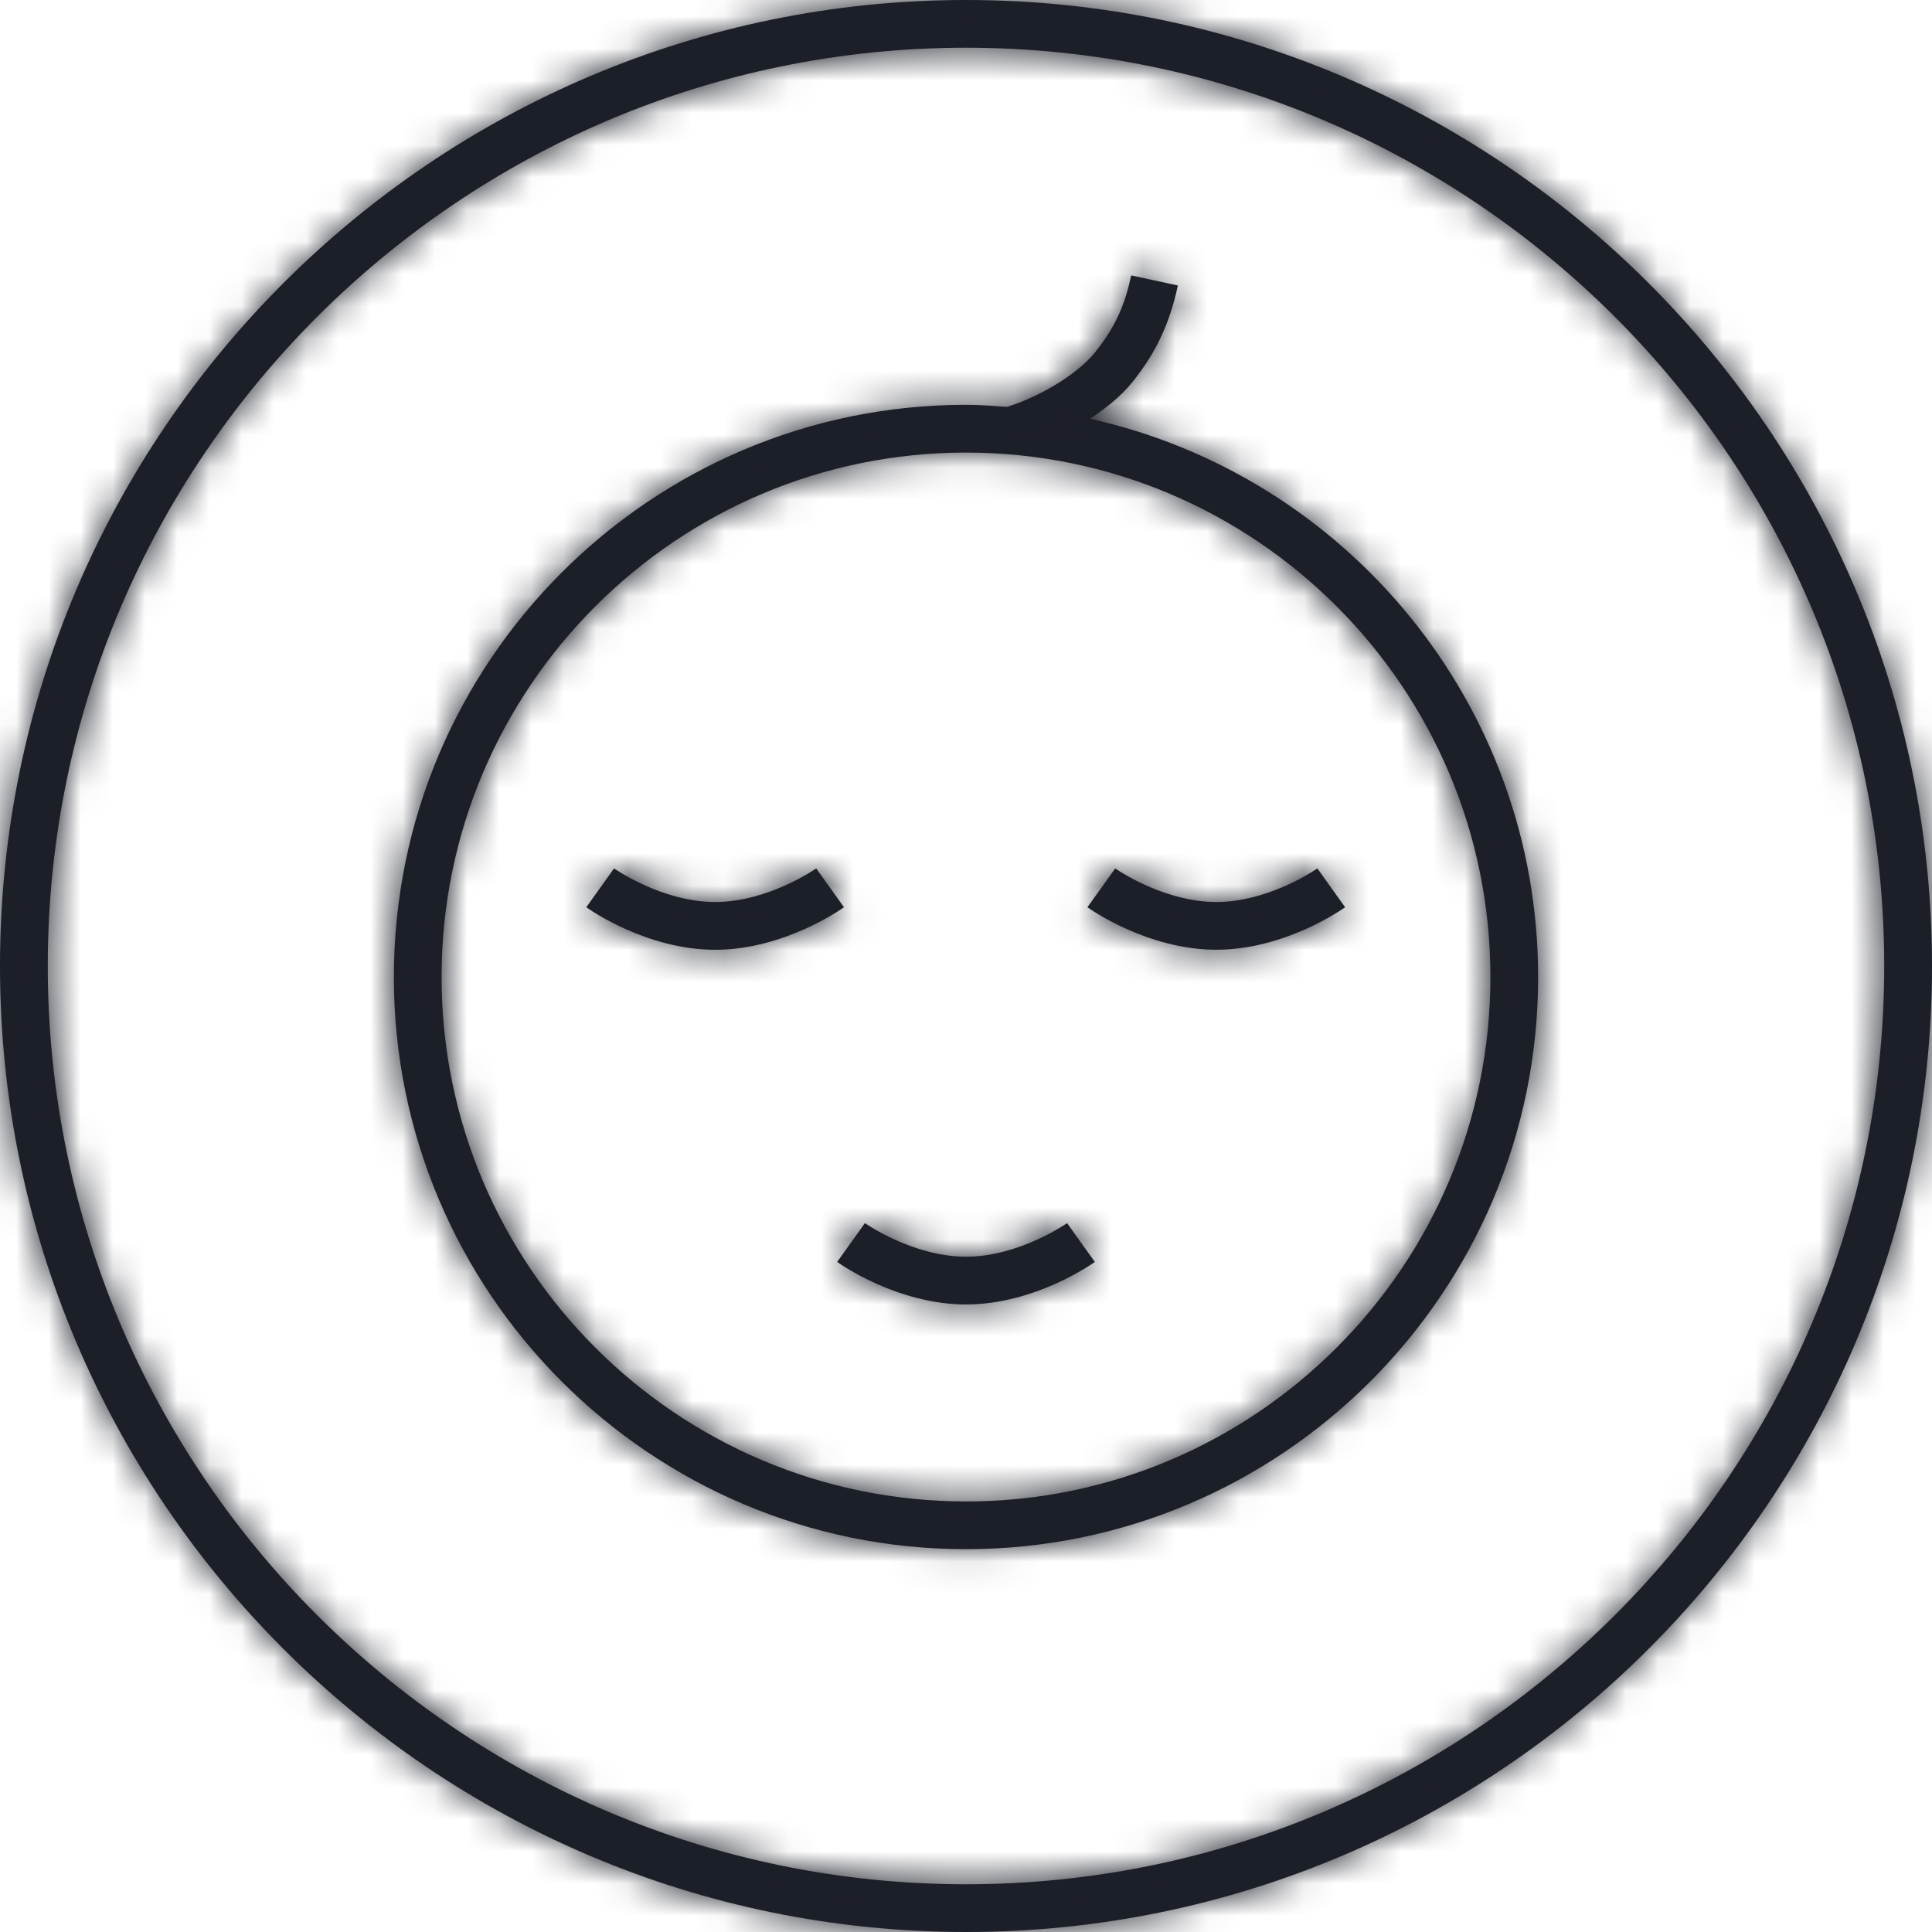<?xml version="1.0" encoding="UTF-8"?>
<svg width="60px" height="60px" viewBox="0 0 60 60" version="1.1" xmlns="http://www.w3.org/2000/svg" xmlns:xlink="http://www.w3.org/1999/xlink">
    <title>3. icons/seal/bloque1/seal07</title>
    <defs>
        <path d="M30,0 C46.542,0 60,13.457 60,30.001 C60,46.543 46.542,60 30,60 C13.458,60 0,46.543 0,30.001 C0,13.457 13.458,0 30,0 Z M30,1.482 C14.275,1.482 1.484,14.275 1.484,30.001 C1.484,45.725 14.275,58.518 30,58.518 C45.725,58.518 58.516,45.725 58.516,30.001 C58.516,14.275 45.725,1.482 30,1.482 Z M35.131,8.553 L36.58,8.866 C36.321,10.063 35.895,10.964 35.158,11.878 C34.804,12.314 34.339,12.681 33.852,13.005 C41.802,14.77 47.768,21.869 47.768,30.342 C47.768,40.14 39.798,48.111 30,48.111 C20.202,48.111 12.232,40.14 12.232,30.342 C12.232,20.544 20.202,12.572 30,12.572 C30.43,12.572 30.851,12.607 31.274,12.636 L31.274,12.636 C32.346,12.3 33.47,11.606 34.005,10.945 C34.694,10.091 34.954,9.371 35.131,8.553 L35.131,8.553 Z M30,14.055 C21.02,14.055 13.714,21.361 13.714,30.342 C13.714,39.322 21.02,46.629 30,46.629 C38.98,46.629 46.286,39.322 46.286,30.342 C46.286,21.361 38.98,14.055 30,14.055 Z M33.139,37.985 L34.001,39.19 C33.927,39.245 32.136,40.511 30,40.511 C27.864,40.511 26.073,39.245 25.999,39.19 L25.999,39.19 L26.861,37.985 C26.876,37.996 28.351,39.028 30,39.028 C31.649,39.028 33.124,37.996 33.139,37.985 L33.139,37.985 Z M25.348,26.969 L26.21,28.175 C26.136,28.23 24.346,29.496 22.209,29.496 C20.072,29.496 18.283,28.23 18.208,28.175 L18.208,28.175 L19.07,26.969 C19.085,26.979 20.56,28.013 22.209,28.013 C23.859,28.013 25.333,26.979 25.348,26.969 L25.348,26.969 Z M40.912,26.969 L41.774,28.175 C41.7,28.229 39.908,29.495 37.772,29.495 C35.636,29.495 33.845,28.229 33.771,28.175 L33.771,28.175 L34.633,26.969 L34.633,26.969 L34.667,26.992 C34.895,27.145 36.261,28.013 37.772,28.013 C39.284,28.013 40.65,27.145 40.878,26.992 L40.912,26.969 Z" id="path-1"></path>
    </defs>
    <g id="Yanbal-UI-Visual-Kit" stroke="none" stroke-width="1" fill="none" fill-rule="evenodd">
        <g id="yanbal-styleguide-pag2" transform="translate(-650, -5445)">
            <g id="Group" transform="translate(648, 5443)">
                <g id="elements" transform="translate(2, 2)">
                    <mask id="mask-2" fill="white">
                        <use xlink:href="#path-1"></use>
                    </mask>
                    <use id="icon" fill="#1B1F28" xlink:href="#path-1"></use>
                    <g id="Group" mask="url(#mask-2)">
                        <g transform="translate(-2, -2)" id="color">
                            <rect id="box" fill="#1C1F28" fill-rule="nonzero" x="0" y="0" width="64" height="64"></rect>
                        </g>
                    </g>
                </g>
            </g>
        </g>
    </g>
</svg>